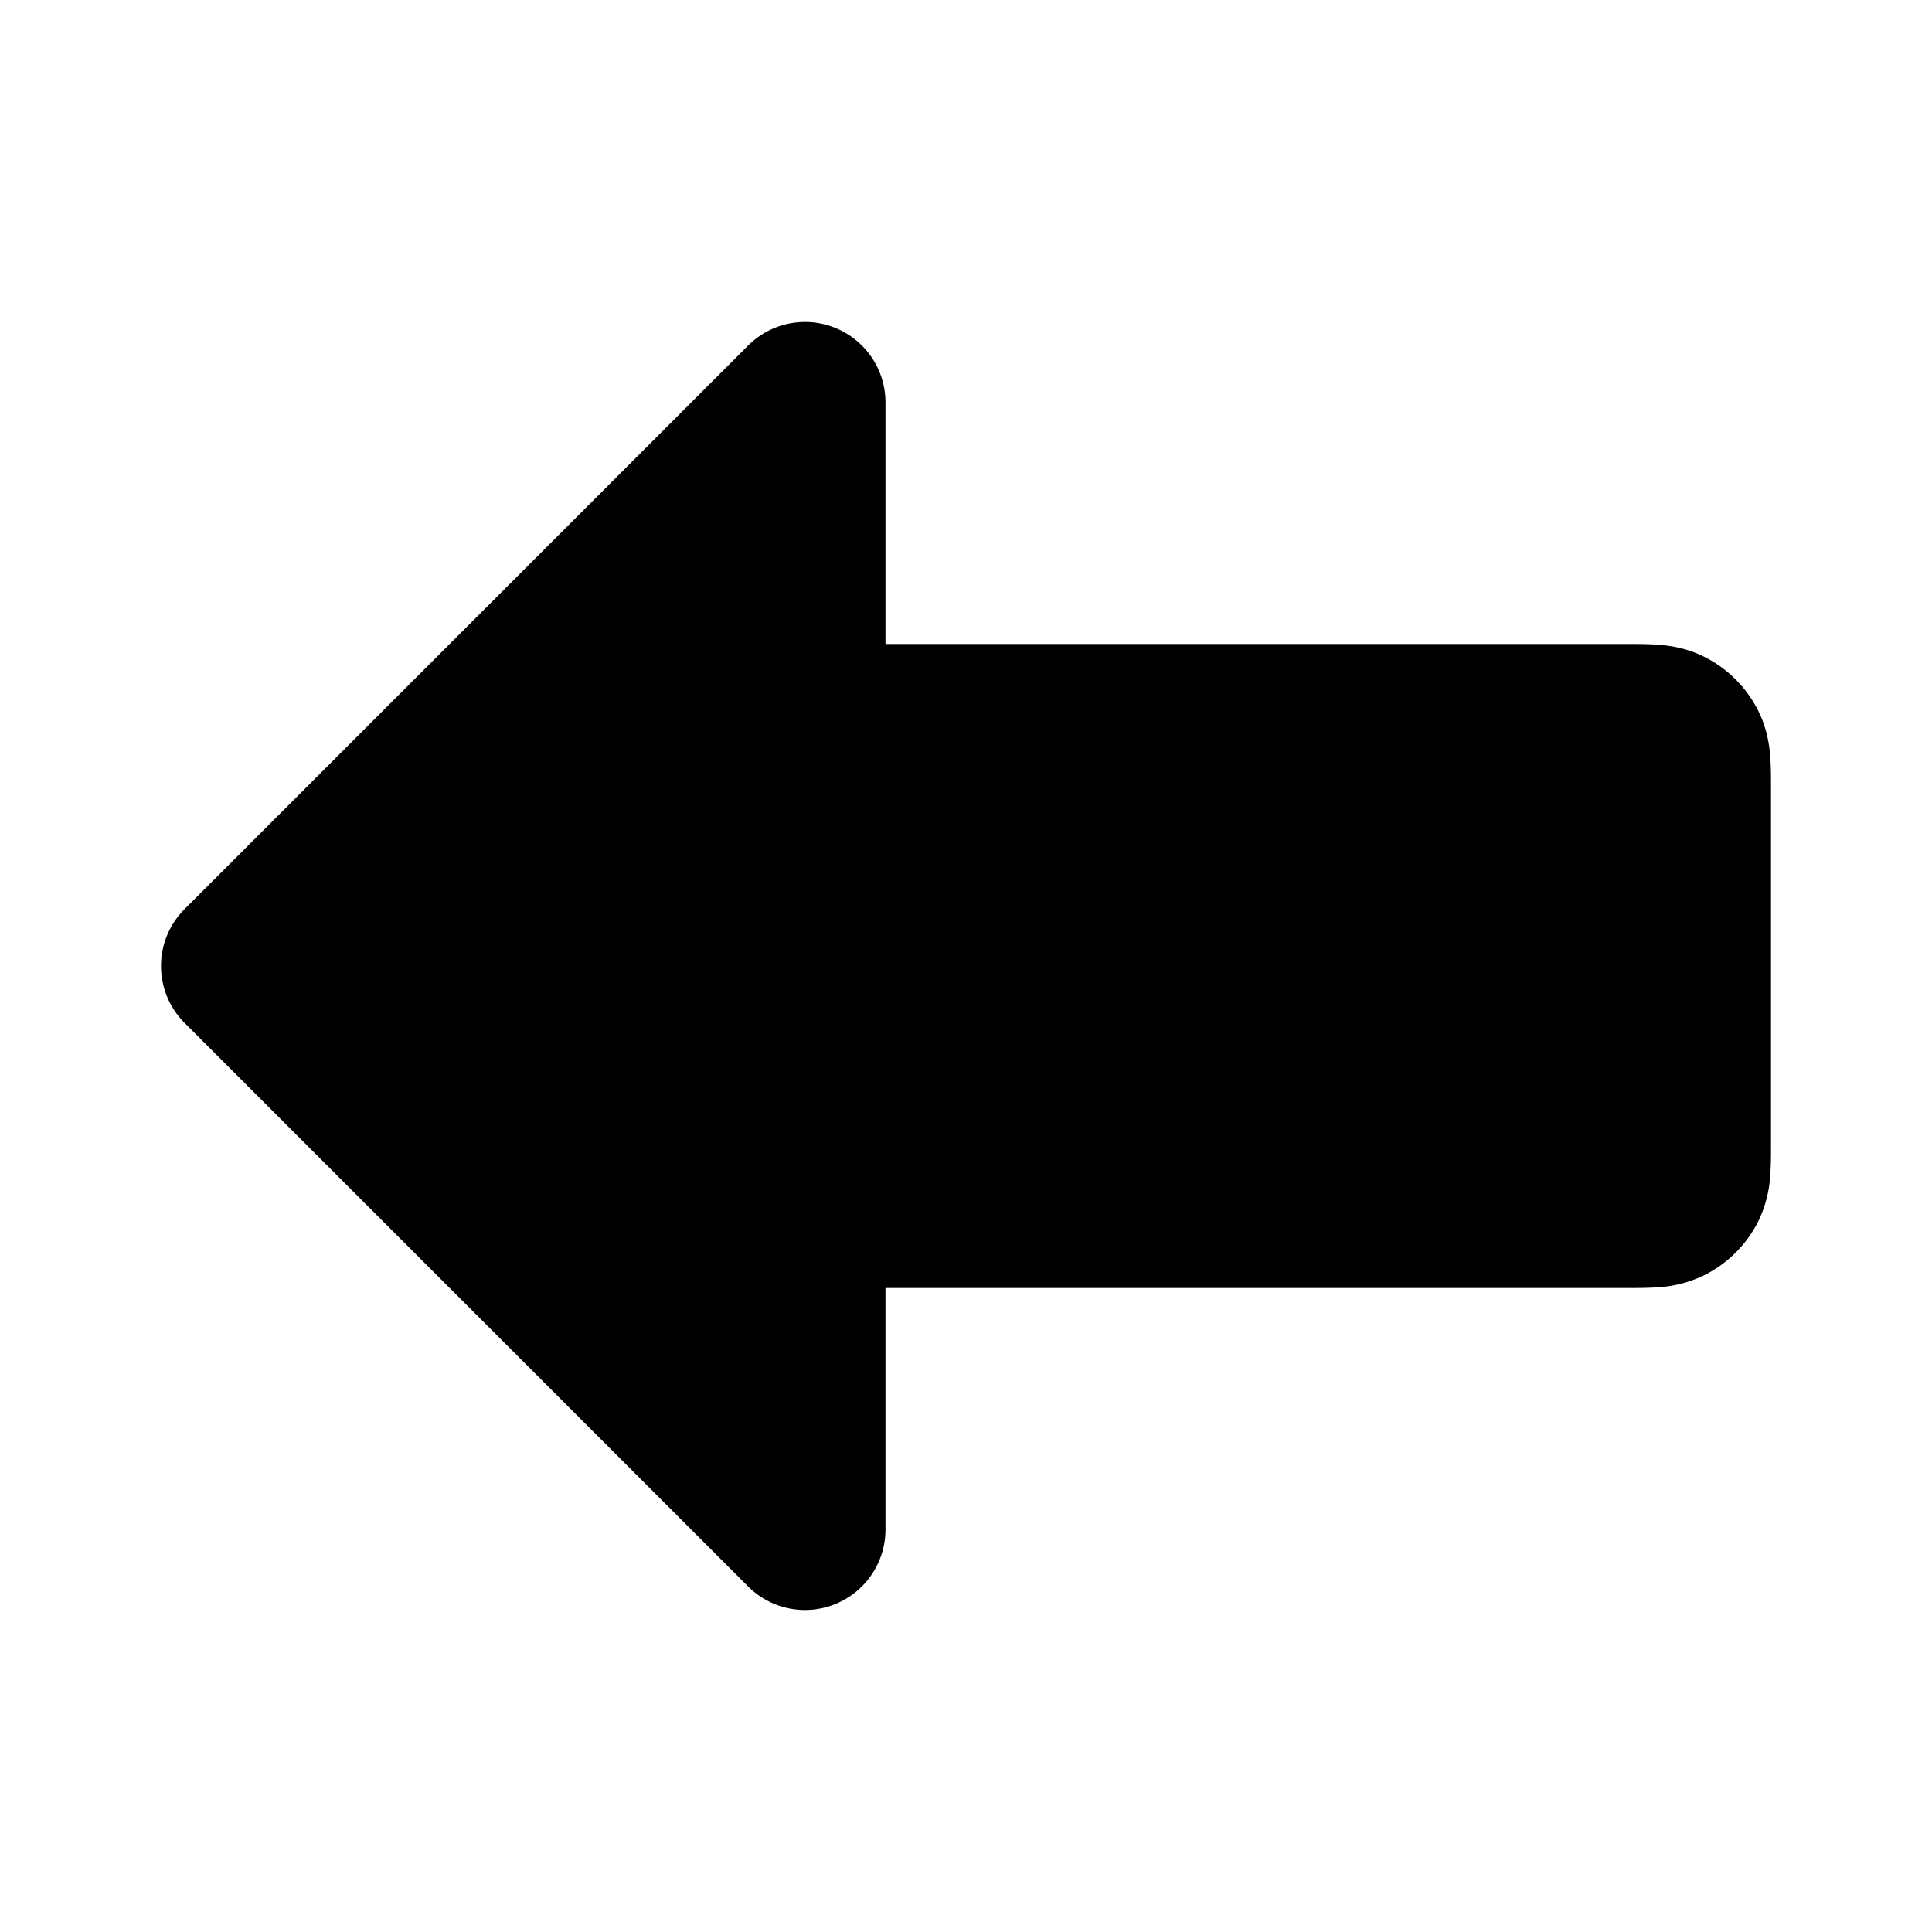 <svg xmlns="http://www.w3.org/2000/svg" width="24" height="24"  viewBox="0 0 24 24">
  <path fill-rule="evenodd" d="M10.383 4.076A1 1 0 0 1 11 5v3h9.223c.12 0 .262 0 .387.01.145.012.353.042.571.154a1.5 1.5 0 0 1 .655.655c.112.218.142.426.154.571.01.126.01.268.01.387v4.446c0 .12 0 .261-.01.387a1.507 1.507 0 0 1-.153.571 1.5 1.5 0 0 1-.656.655 1.508 1.508 0 0 1-.571.154c-.125.01-.268.01-.387.01H11v3a1 1 0 0 1-1.707.707l-7-7a1 1 0 0 1 0-1.414l7-7a1 1 0 0 1 1.09-.217Z" clip-rule="evenodd"/>
</svg>
